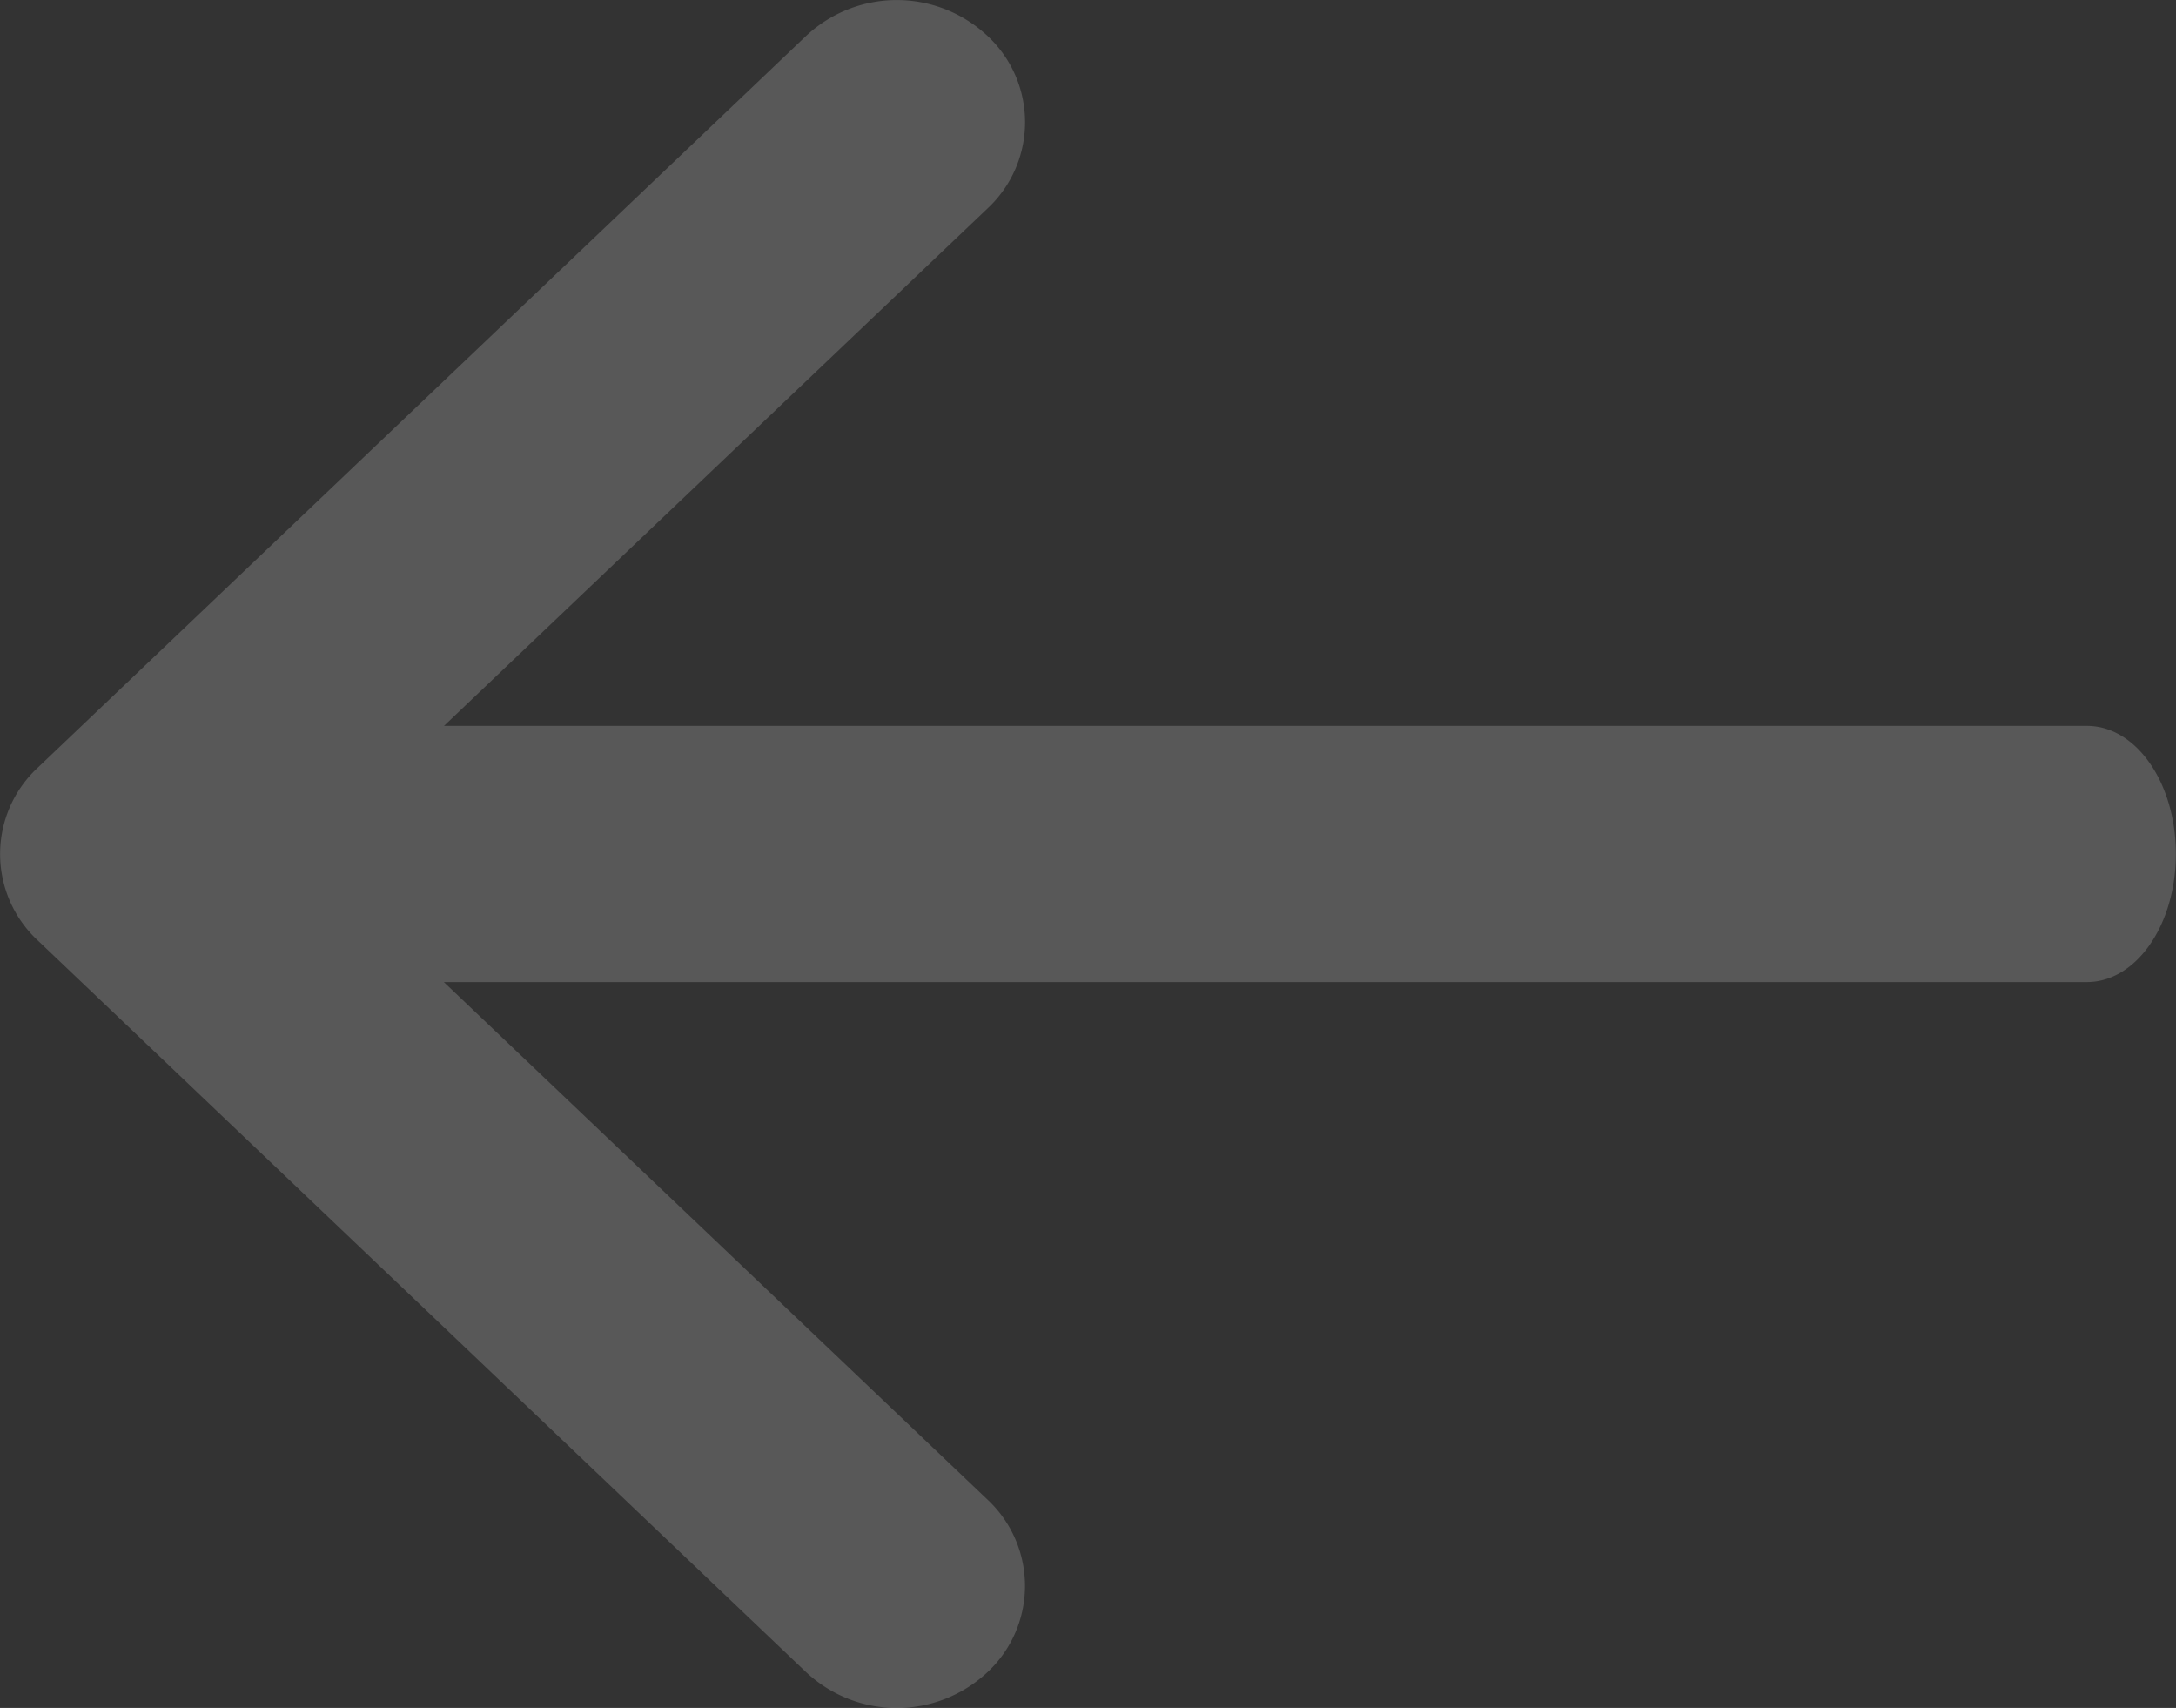 <svg xmlns="http://www.w3.org/2000/svg" width="15.291" height="12" viewBox="0 0 15.291 12">
  <rect x="0" y="0" width="15.291" height="12" fill="#333333" stroke="none"/>
  <path id="Union_18" data-name="Union 18" d="M10.994,11.748h0a.828.828,0,0,1,0-1.213L14.813,6.9H3.268c-.346,0-.625-.4-.625-.9s.28-.9.625-.9H14.814l-3.82-3.636a.829.829,0,0,1,0-1.213.932.932,0,0,1,1.274,0l5.4,5.142a.828.828,0,0,1,0,1.213l-5.4,5.142a.932.932,0,0,1-1.274,0Z" transform="translate(17.933 12) rotate(180)" fill="#efefef" opacity="0.2"/>
</svg>
